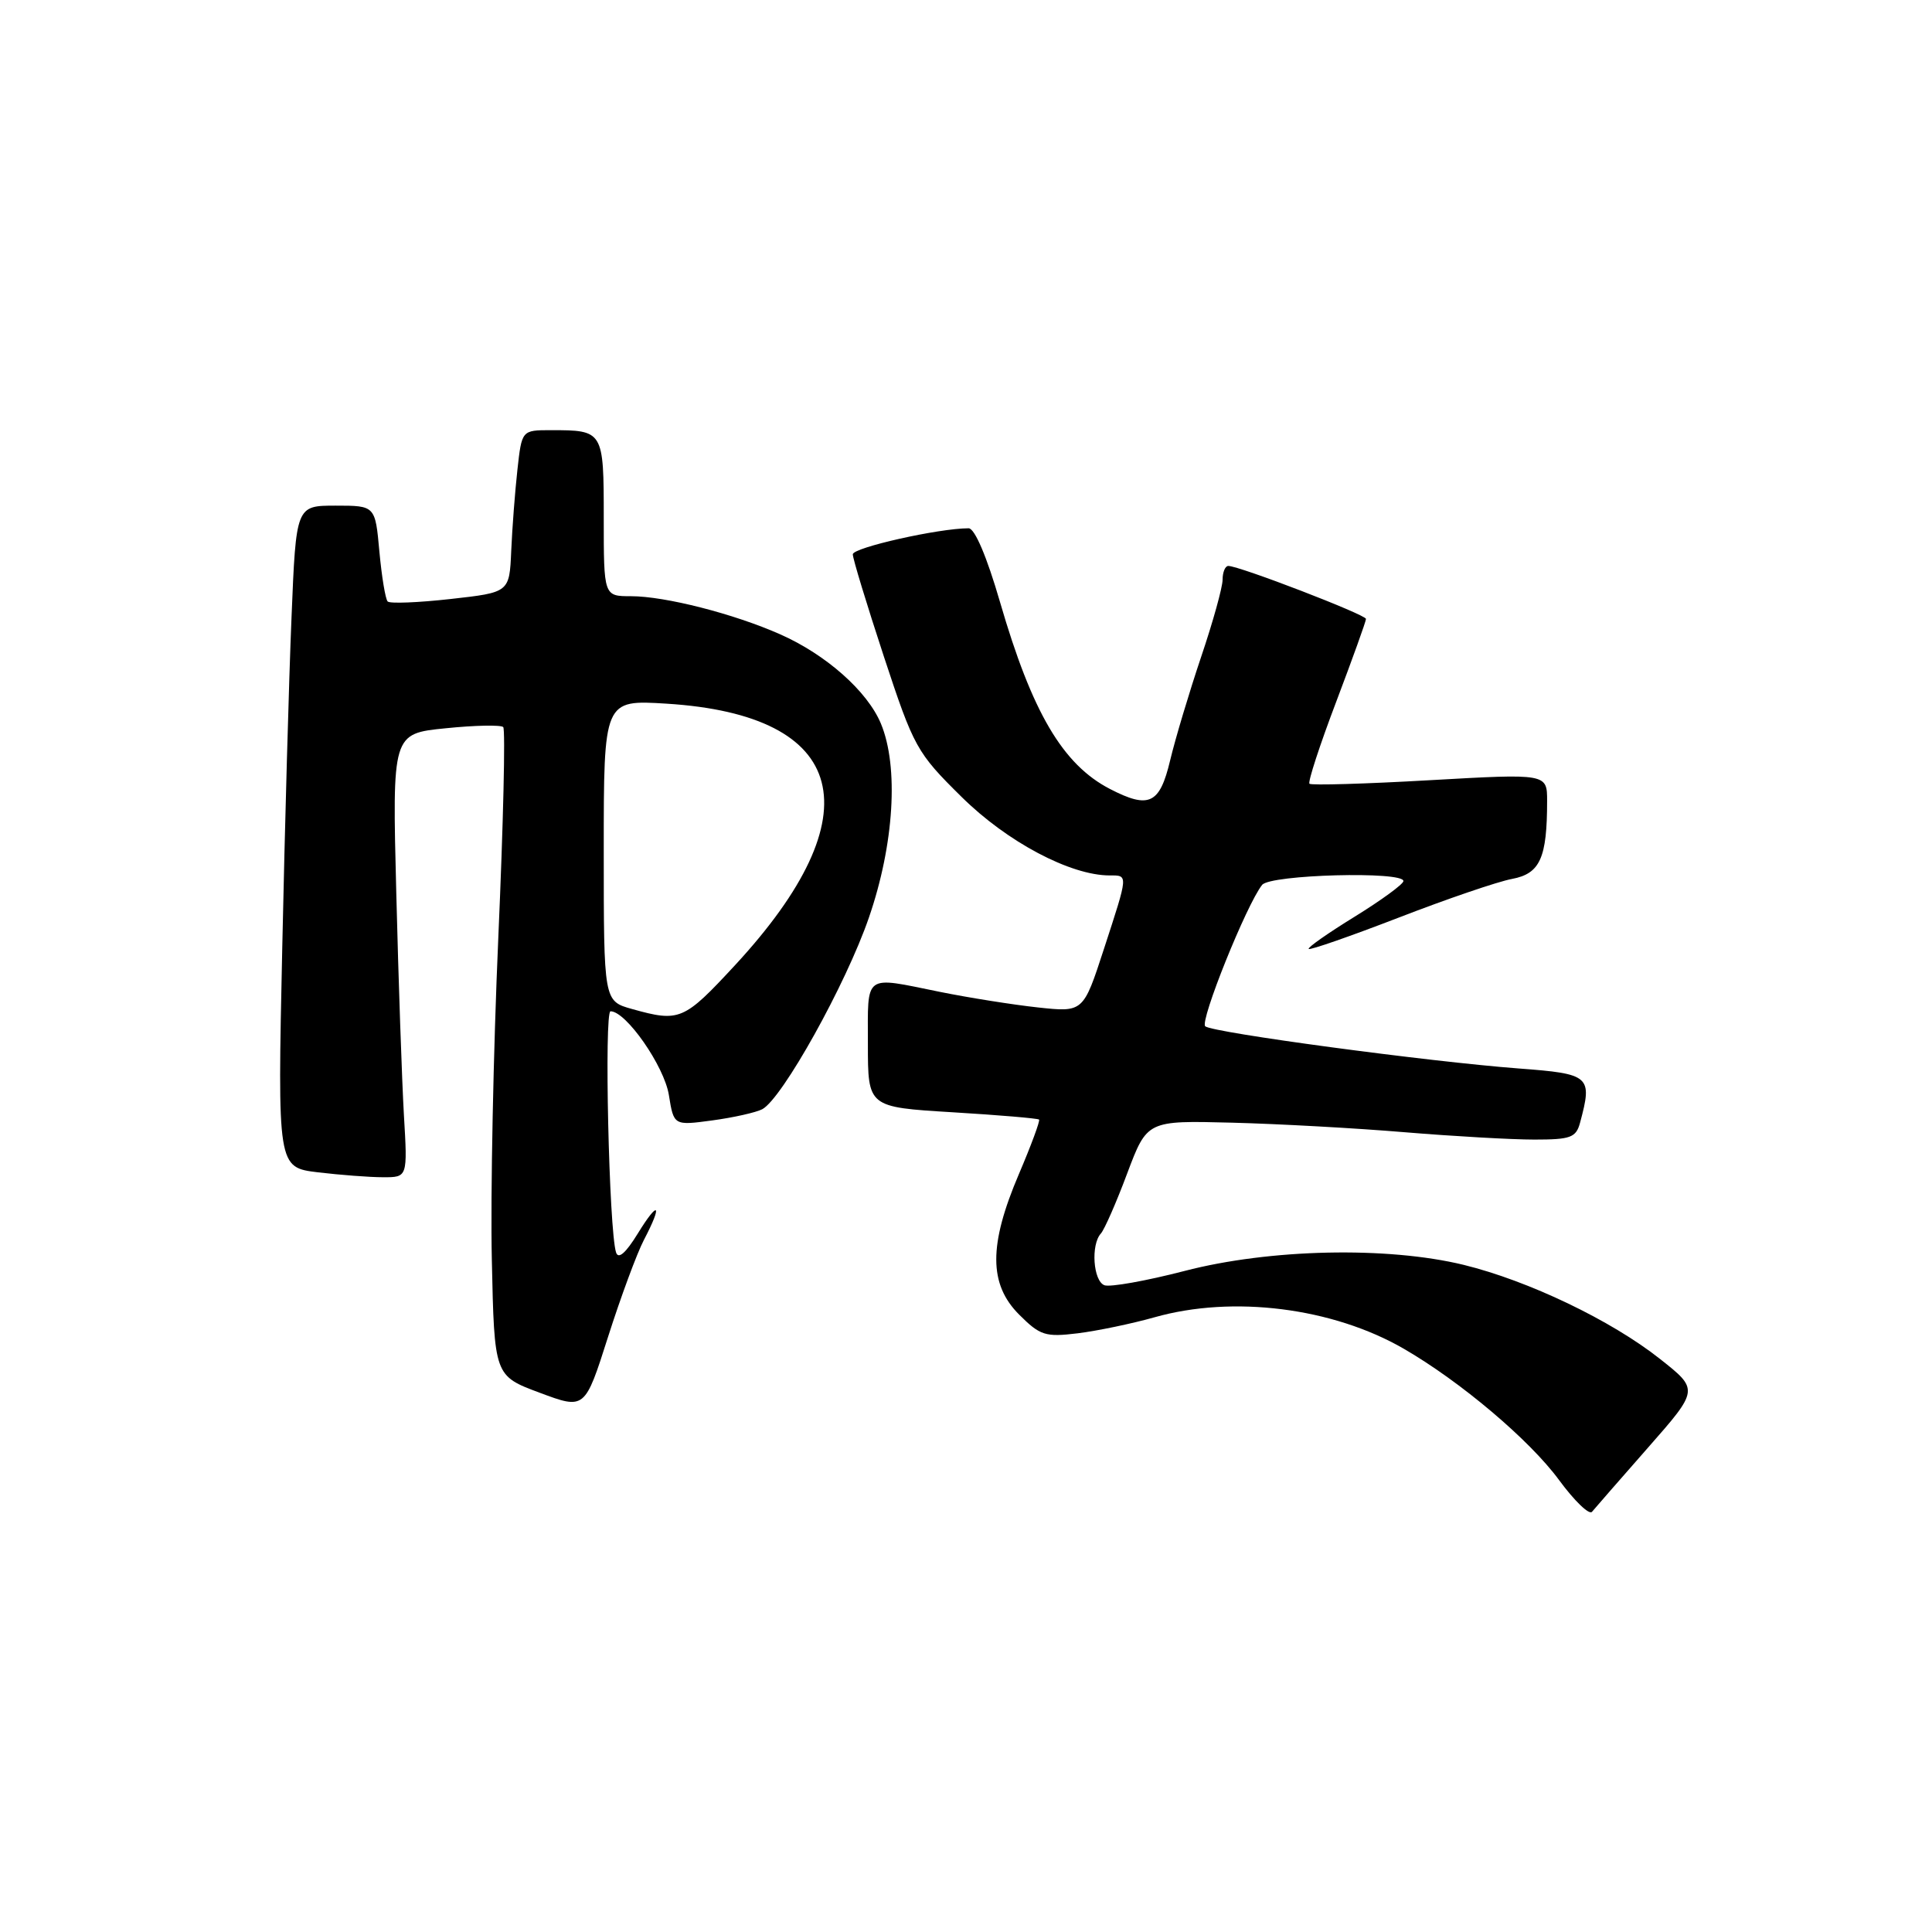 <?xml version="1.0" encoding="UTF-8" standalone="no"?>
<!DOCTYPE svg PUBLIC "-//W3C//DTD SVG 1.1//EN" "http://www.w3.org/Graphics/SVG/1.1/DTD/svg11.dtd" >
<svg xmlns="http://www.w3.org/2000/svg" xmlns:xlink="http://www.w3.org/1999/xlink" version="1.1" viewBox="0 0 256 256">
 <g >
 <path fill="currentColor"
d=" M 218.37 191.82 C 225.12 184.14 225.12 184.14 219.95 180.06 C 213.49 174.95 202.52 169.70 193.94 167.60 C 183.83 165.14 168.24 165.47 156.95 168.41 C 151.85 169.73 147.08 170.58 146.34 170.30 C 144.85 169.73 144.52 164.93 145.87 163.45 C 146.34 162.93 147.92 159.34 149.36 155.48 C 152.00 148.47 152.00 148.47 163.25 148.76 C 169.44 148.92 179.75 149.49 186.17 150.03 C 192.59 150.56 200.30 151.00 203.31 151.00 C 208.12 151.00 208.84 150.74 209.37 148.75 C 211.03 142.57 210.71 142.29 201.25 141.58 C 189.24 140.67 160.68 136.83 159.70 135.99 C 158.94 135.34 165.18 119.83 167.24 117.25 C 168.34 115.88 186.03 115.41 185.96 116.75 C 185.94 117.16 183.04 119.28 179.51 121.46 C 175.97 123.64 173.23 125.56 173.41 125.74 C 173.59 125.92 178.95 124.05 185.33 121.59 C 191.71 119.12 198.47 116.81 200.36 116.46 C 204.07 115.76 205.00 113.69 205.00 106.13 C 205.00 102.50 205.00 102.50 189.47 103.38 C 180.92 103.87 173.74 104.08 173.51 103.85 C 173.28 103.62 174.87 98.74 177.05 93.00 C 179.22 87.27 181.00 82.32 181.00 82.01 C 181.00 81.45 164.17 74.97 162.75 74.99 C 162.34 75.00 162.00 75.82 162.00 76.81 C 162.00 77.81 160.72 82.42 159.15 87.06 C 157.59 91.70 155.74 97.86 155.05 100.75 C 153.67 106.55 152.26 107.22 147.07 104.54 C 140.81 101.30 136.75 94.39 132.50 79.75 C 130.77 73.79 129.16 70.00 128.35 70.00 C 124.39 70.00 113.00 72.56 113.00 73.45 C 113.00 74.03 114.86 80.12 117.12 87.00 C 121.09 99.04 121.47 99.73 127.42 105.60 C 133.45 111.56 141.83 116.00 147.04 116.00 C 149.51 116.00 149.53 115.76 146.27 125.76 C 143.54 134.14 143.54 134.14 137.52 133.49 C 134.21 133.13 128.35 132.20 124.50 131.42 C 114.35 129.36 115.00 128.89 115.00 138.35 C 115.00 146.70 115.00 146.70 126.20 147.38 C 132.35 147.75 137.52 148.19 137.68 148.35 C 137.84 148.50 136.64 151.75 135.01 155.57 C 131.00 164.96 131.01 170.17 135.05 174.20 C 137.82 176.97 138.52 177.19 142.80 176.67 C 145.38 176.35 149.96 175.40 152.97 174.55 C 163.37 171.60 176.59 173.27 186.00 178.71 C 193.52 183.06 202.69 190.81 206.58 196.11 C 208.61 198.87 210.57 200.77 210.95 200.32 C 211.32 199.87 214.66 196.04 218.37 191.82 Z  M 85.32 164.30 C 87.83 159.51 87.29 158.93 84.51 163.45 C 82.91 166.05 81.93 166.90 81.63 165.95 C 80.69 163.01 80.04 134.00 80.90 134.00 C 82.96 134.00 88.02 141.27 88.63 145.10 C 89.28 149.15 89.28 149.15 94.39 148.46 C 97.20 148.08 100.17 147.41 101.00 146.98 C 103.65 145.58 112.10 130.41 115.14 121.57 C 118.48 111.88 119.11 101.60 116.72 95.87 C 114.93 91.59 109.46 86.74 103.38 84.05 C 97.22 81.32 88.12 79.00 83.61 79.00 C 80.00 79.00 80.00 79.00 80.00 68.61 C 80.00 57.06 79.96 57.00 72.99 57.00 C 69.14 57.00 69.14 57.00 68.56 62.25 C 68.24 65.14 67.87 69.97 67.74 73.00 C 67.50 78.50 67.50 78.50 59.71 79.37 C 55.42 79.85 51.67 80.00 51.37 79.70 C 51.07 79.40 50.58 76.42 50.27 73.08 C 49.72 67.00 49.72 67.00 44.47 67.00 C 39.23 67.00 39.23 67.00 38.63 81.75 C 38.29 89.86 37.74 109.59 37.40 125.60 C 36.77 154.69 36.77 154.69 42.14 155.34 C 45.09 155.69 48.97 155.99 50.76 155.99 C 54.01 156.00 54.01 156.00 53.52 147.75 C 53.26 143.21 52.80 129.98 52.51 118.35 C 51.97 97.21 51.97 97.21 59.05 96.50 C 62.94 96.10 66.37 96.04 66.68 96.34 C 66.98 96.65 66.69 109.19 66.03 124.20 C 65.37 139.22 64.98 158.43 65.17 166.90 C 65.50 182.30 65.50 182.30 71.50 184.54 C 77.50 186.78 77.50 186.78 80.57 177.14 C 82.26 171.84 84.40 166.06 85.32 164.30 Z  M 83.75 133.70 C 80.00 132.65 80.00 132.65 80.00 112.68 C 80.00 92.72 80.00 92.72 88.33 93.24 C 112.49 94.75 115.92 107.88 97.38 127.91 C 90.60 135.23 90.05 135.46 83.75 133.70 Z "/>
</g>
</svg>